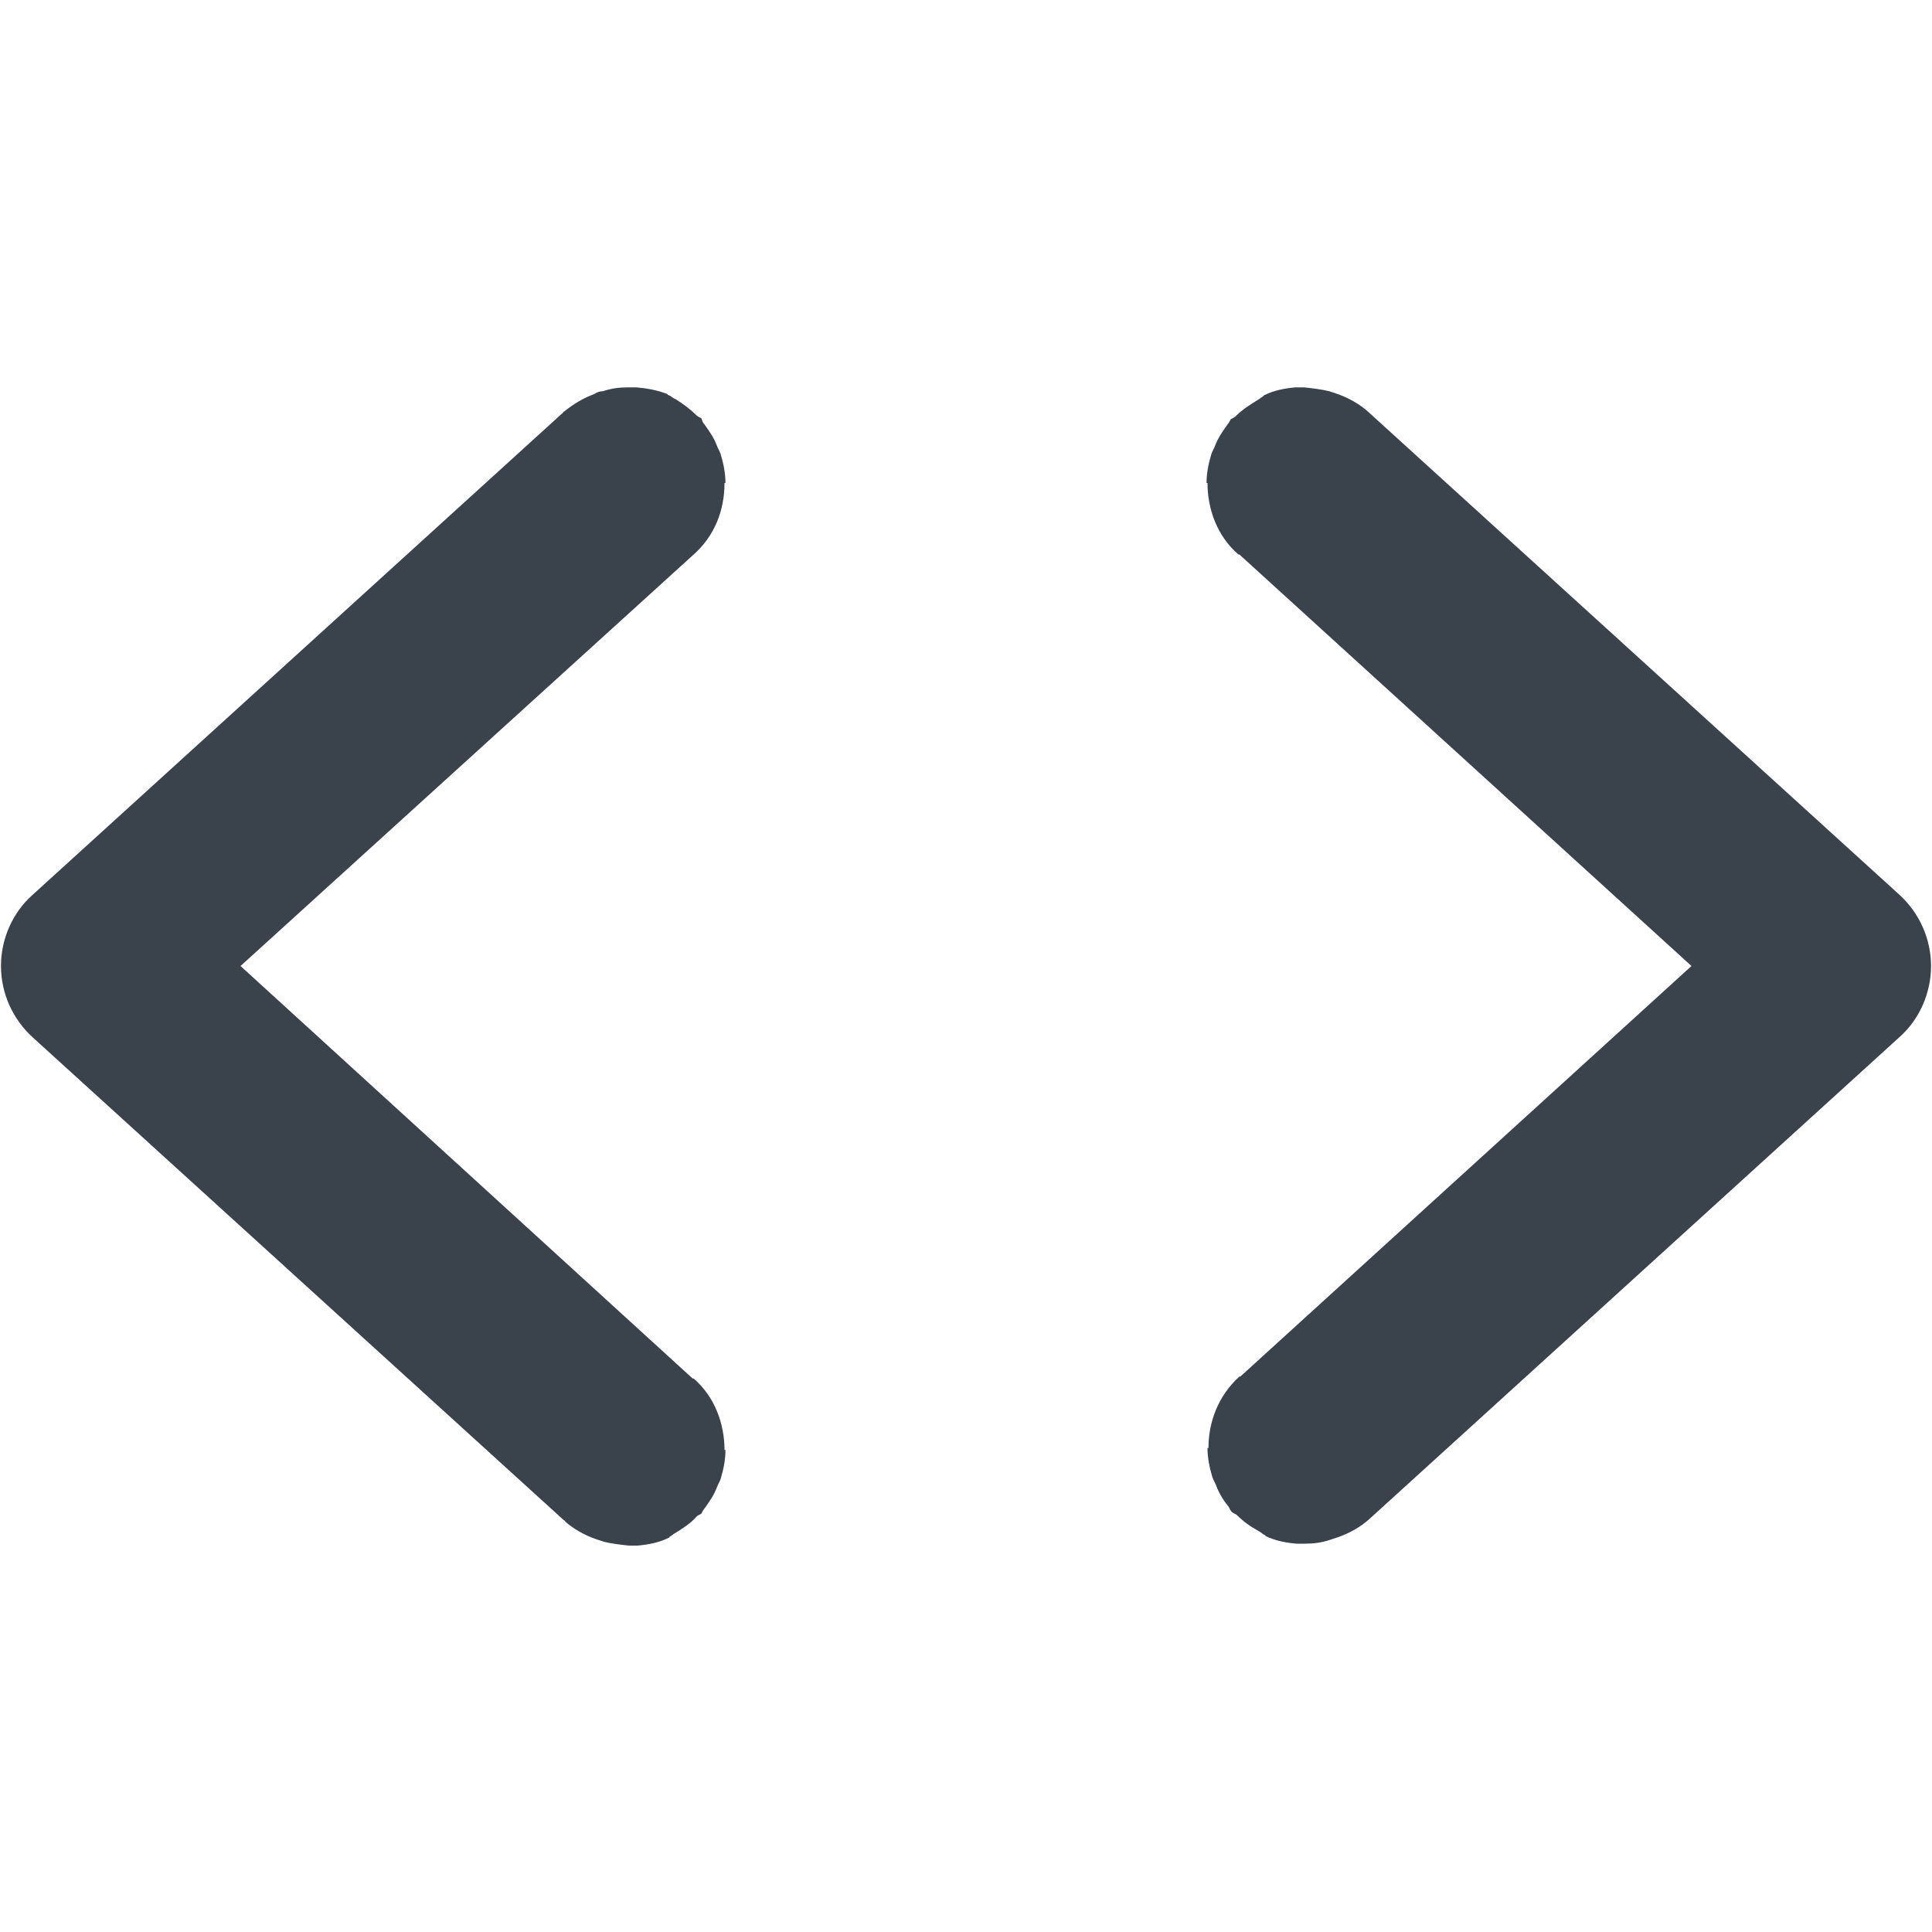 <?xml version="1.0" encoding="utf-8"?>
<svg version="1.1" id="Calque_1" xmlns="http://www.w3.org/2000/svg" xmlns:xlink="http://www.w3.org/1999/xlink" x="0px" y="0px"
	 viewBox="0 0 20 20" style="enable-background:new 0 0 20 20;" xml:space="preserve">
<g>
	<path fill="#3A434C" d="M7.17,5.75C7.17,5.75,7.17,5.75,7.17,5.75L7.17,5.75C7.4,5.55,7.5,5.28,7.5,5h0.01v0c0-0.1-0.02-0.2-0.05-0.3
		C7.45,4.67,7.43,4.64,7.42,4.61C7.39,4.53,7.34,4.46,7.29,4.39C7.27,4.37,7.27,4.35,7.26,4.33C7.24,4.32,7.22,4.31,7.21,4.3
		C7.14,4.23,7.07,4.18,6.99,4.13C6.96,4.12,6.95,4.1,6.92,4.09c0,0-0.01,0-0.01-0.01C6.81,4.04,6.7,4.02,6.59,4.01
		c-0.03,0-0.06,0-0.09,0c-0.09,0-0.17,0.01-0.26,0.04C6.21,4.05,6.18,4.06,6.15,4.08c-0.11,0.04-0.21,0.1-0.31,0.18l0,0l0,0
		c0,0-0.01,0-0.01,0.01l-5.5,5C0.13,9.45,0.01,9.72,0.01,10c0,0,0,0,0,0s0,0,0,0c0,0.28,0.12,0.55,0.33,0.74l5.5,5
		c0,0,0.01,0,0.01,0.01l0,0c0,0,0,0,0,0c0.09,0.08,0.2,0.14,0.31,0.18c0.03,0.01,0.06,0.02,0.09,0.03c0.08,0.02,0.17,0.03,0.26,0.04
		c0.03,0,0.06,0,0.09,0c0.11-0.01,0.22-0.03,0.32-0.08c0,0,0.01,0,0.01-0.01c0.02-0.01,0.04-0.03,0.06-0.04
		c0.08-0.05,0.16-0.1,0.22-0.17c0.01-0.01,0.03-0.02,0.05-0.03c0.01-0.02,0.02-0.04,0.03-0.05c0.05-0.07,0.1-0.14,0.13-0.22
		c0.01-0.03,0.03-0.06,0.04-0.09c0.03-0.1,0.05-0.2,0.05-0.3v0H7.5c0-0.27-0.1-0.55-0.32-0.74l0,0c0,0-0.01,0-0.01,0L2.49,10
		L7.17,5.75z"/>
	<path fill="#3A434C" d="M19.99,10c0-0.28-0.12-0.55-0.33-0.74l-5.5-5c-0.09-0.08-0.2-0.14-0.31-0.18c-0.03-0.01-0.06-0.02-0.09-0.03
		c-0.08-0.02-0.17-0.03-0.26-0.04c-0.03,0-0.06,0-0.09,0c-0.11,0.01-0.22,0.03-0.32,0.08c0,0-0.01,0-0.01,0.01
		c-0.02,0.01-0.04,0.03-0.06,0.04c-0.08,0.05-0.16,0.1-0.23,0.17c-0.01,0.01-0.03,0.02-0.05,0.03c-0.01,0.02-0.02,0.04-0.03,0.05
		c-0.05,0.07-0.1,0.14-0.13,0.22c-0.01,0.03-0.03,0.06-0.04,0.09c-0.03,0.1-0.05,0.2-0.05,0.3v0h0.01c0,0.27,0.1,0.55,0.32,0.74v0
		l0,0c0,0,0,0,0.01,0L17.51,10l-4.67,4.25c0,0,0,0-0.01,0l0,0c-0.22,0.2-0.32,0.47-0.32,0.74h-0.01v0c0,0.1,0.02,0.2,0.05,0.3
		c0.01,0.03,0.03,0.06,0.04,0.09c0.03,0.08,0.08,0.16,0.13,0.22c0.01,0.02,0.02,0.04,0.03,0.05c0.01,0.01,0.03,0.02,0.05,0.03
		c0.07,0.07,0.14,0.12,0.23,0.17c0.02,0.01,0.04,0.03,0.06,0.04c0,0,0.01,0,0.01,0.01c0.1,0.05,0.21,0.07,0.32,0.08
		c0.03,0,0.06,0,0.09,0c0.09,0,0.17-0.01,0.26-0.04c0.03-0.01,0.06-0.02,0.09-0.03c0.11-0.04,0.22-0.1,0.31-0.18l5.5-5
		C19.87,10.55,19.99,10.28,19.99,10C19.99,10,19.99,10,19.99,10C19.99,10,19.99,10,19.99,10z"/>
</g>
</svg>
